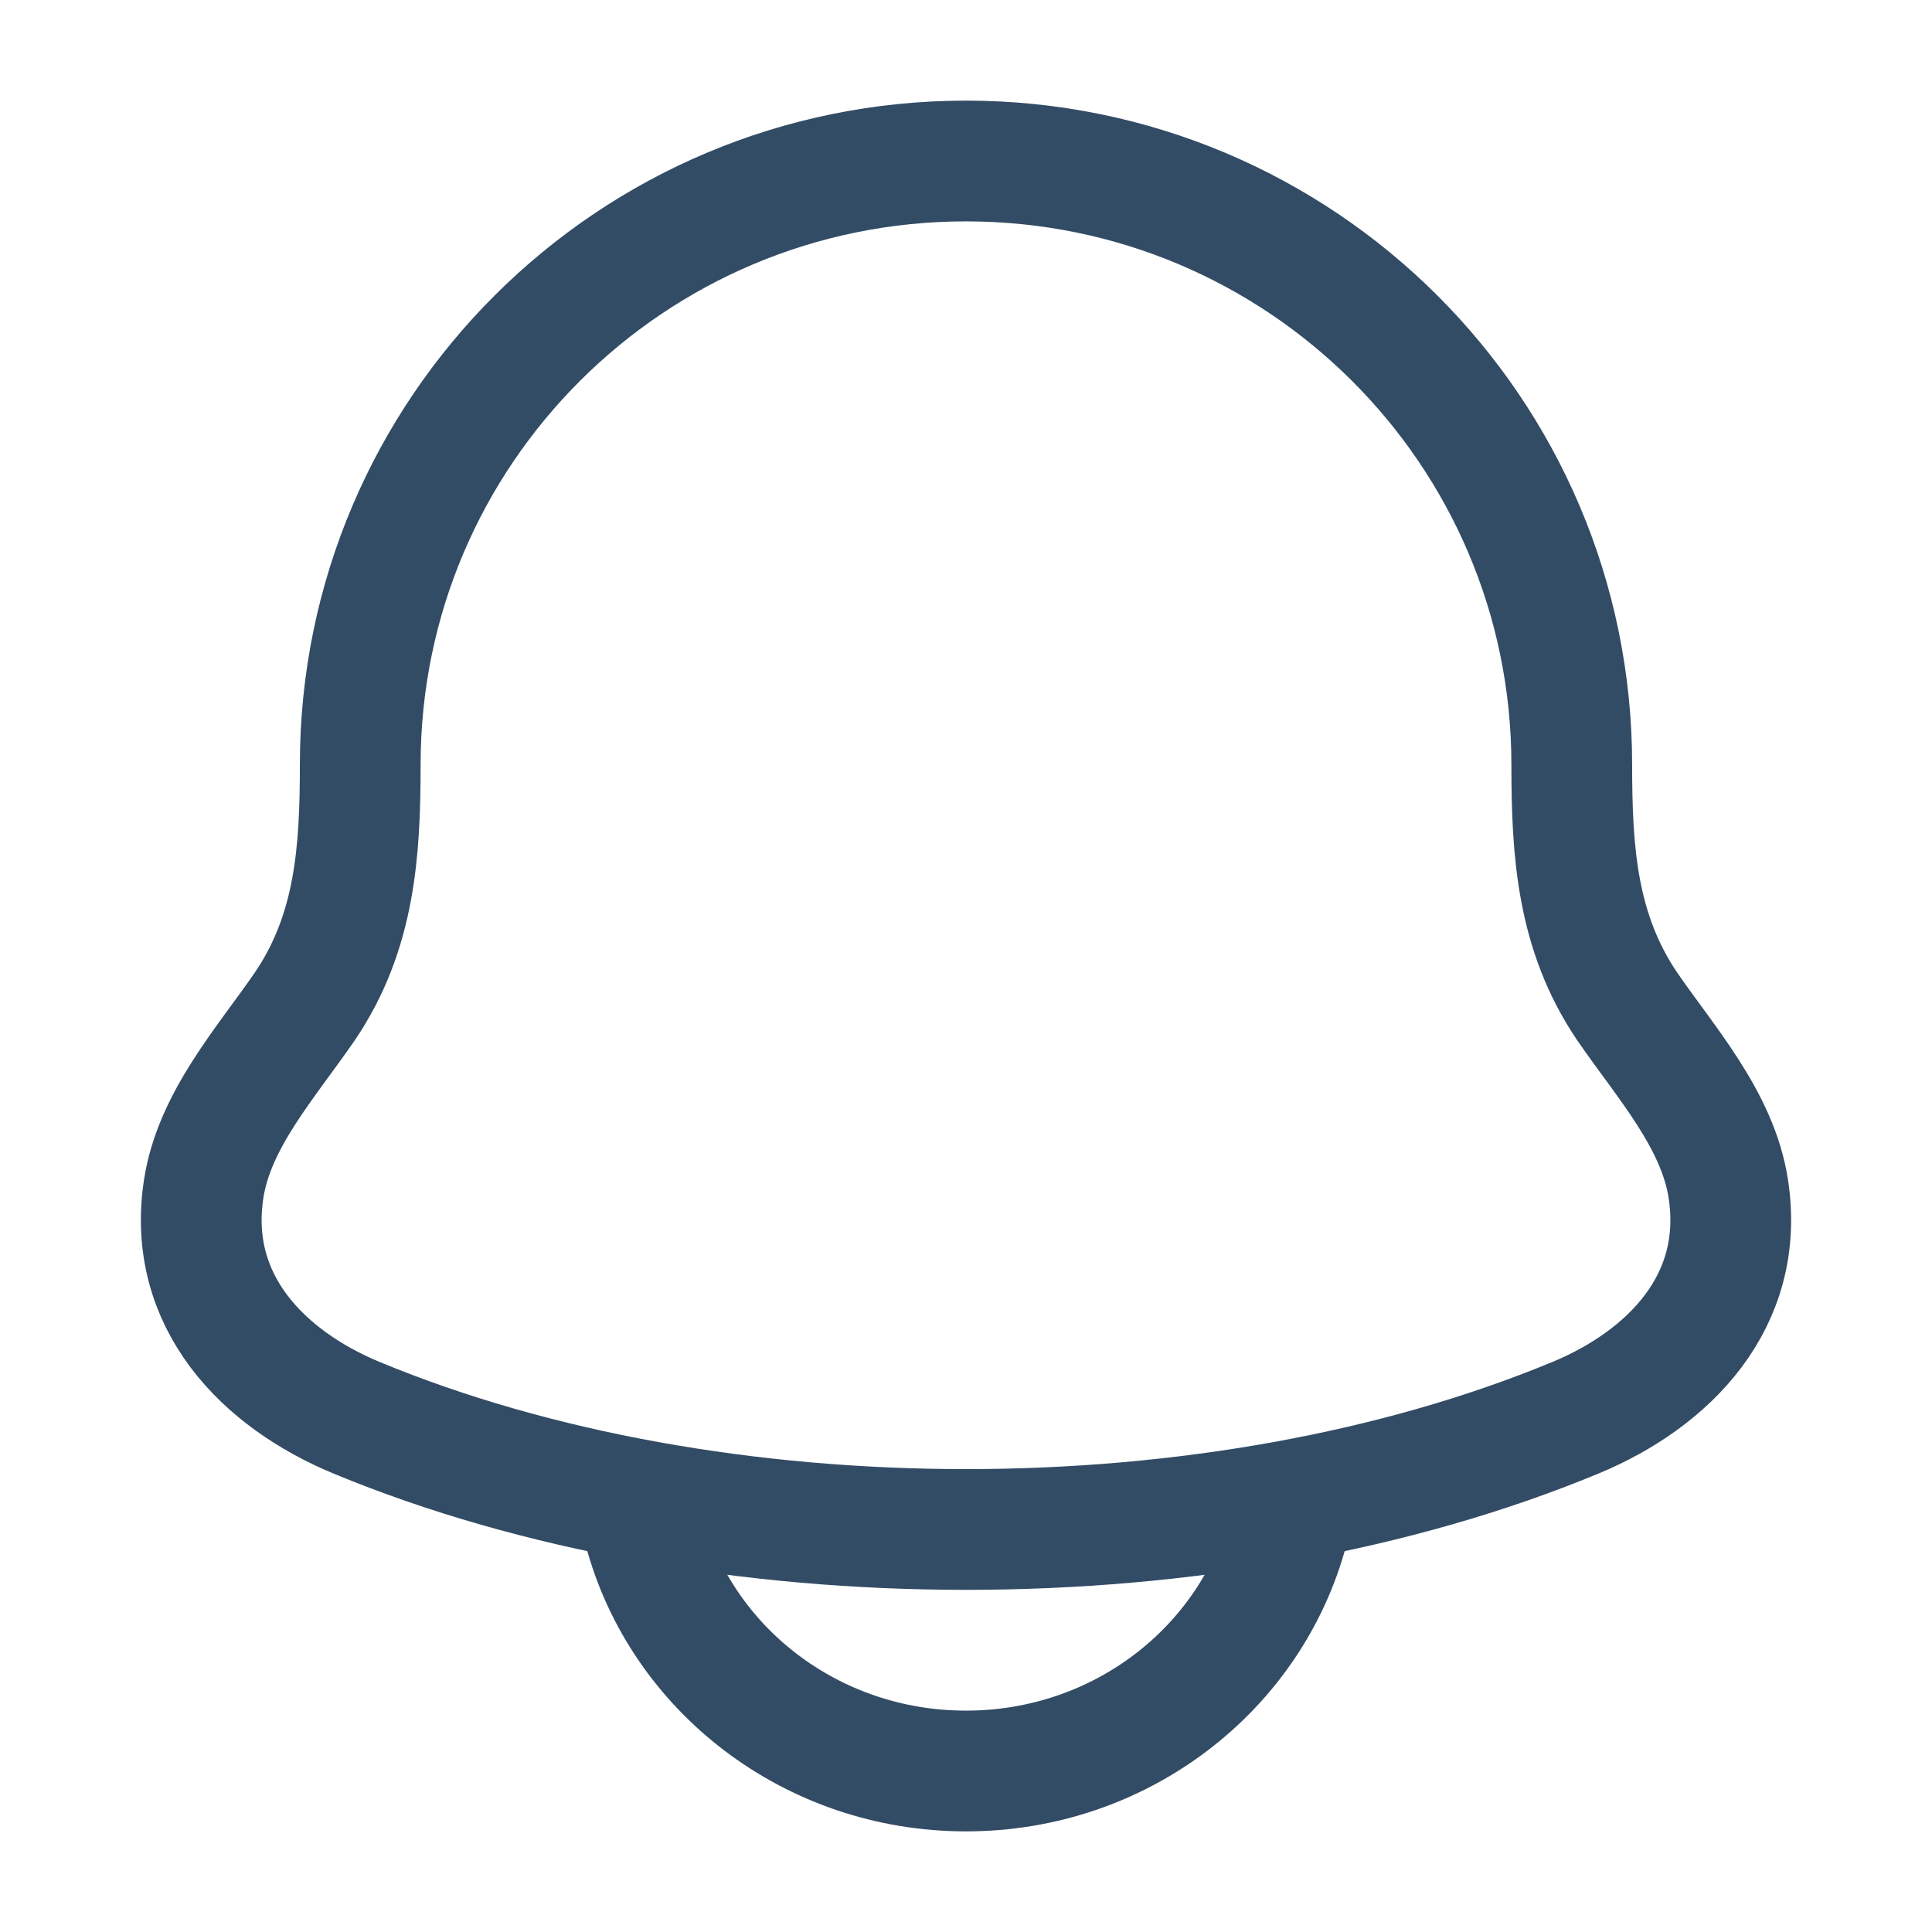 <svg width="24" height="24" viewBox="0 0 24 24" fill="none" xmlns="http://www.w3.org/2000/svg">
<g id="Frame">
<path id="Vector" d="M2.53 14.77C2.317 16.164 3.268 17.131 4.432 17.613C8.895 19.462 15.105 19.462 19.568 17.613C20.732 17.131 21.683 16.164 21.47 14.77C21.339 13.913 20.693 13.2 20.214 12.503C19.587 11.579 19.525 10.572 19.525 9.5C19.525 5.358 16.156 2 12 2C7.844 2 4.475 5.358 4.475 9.5C4.475 10.572 4.413 11.579 3.786 12.503C3.307 13.2 2.661 13.913 2.53 14.77Z" stroke="#334C66" stroke-width="1.5" stroke-linecap="round" stroke-linejoin="round"/>
<path id="Vector_2" d="M8 19C8.458 20.725 10.075 22 12 22C13.925 22 15.541 20.725 16 19" stroke="#334C66" stroke-width="1.5" stroke-linecap="round" stroke-linejoin="round"/>
</g>
</svg>
